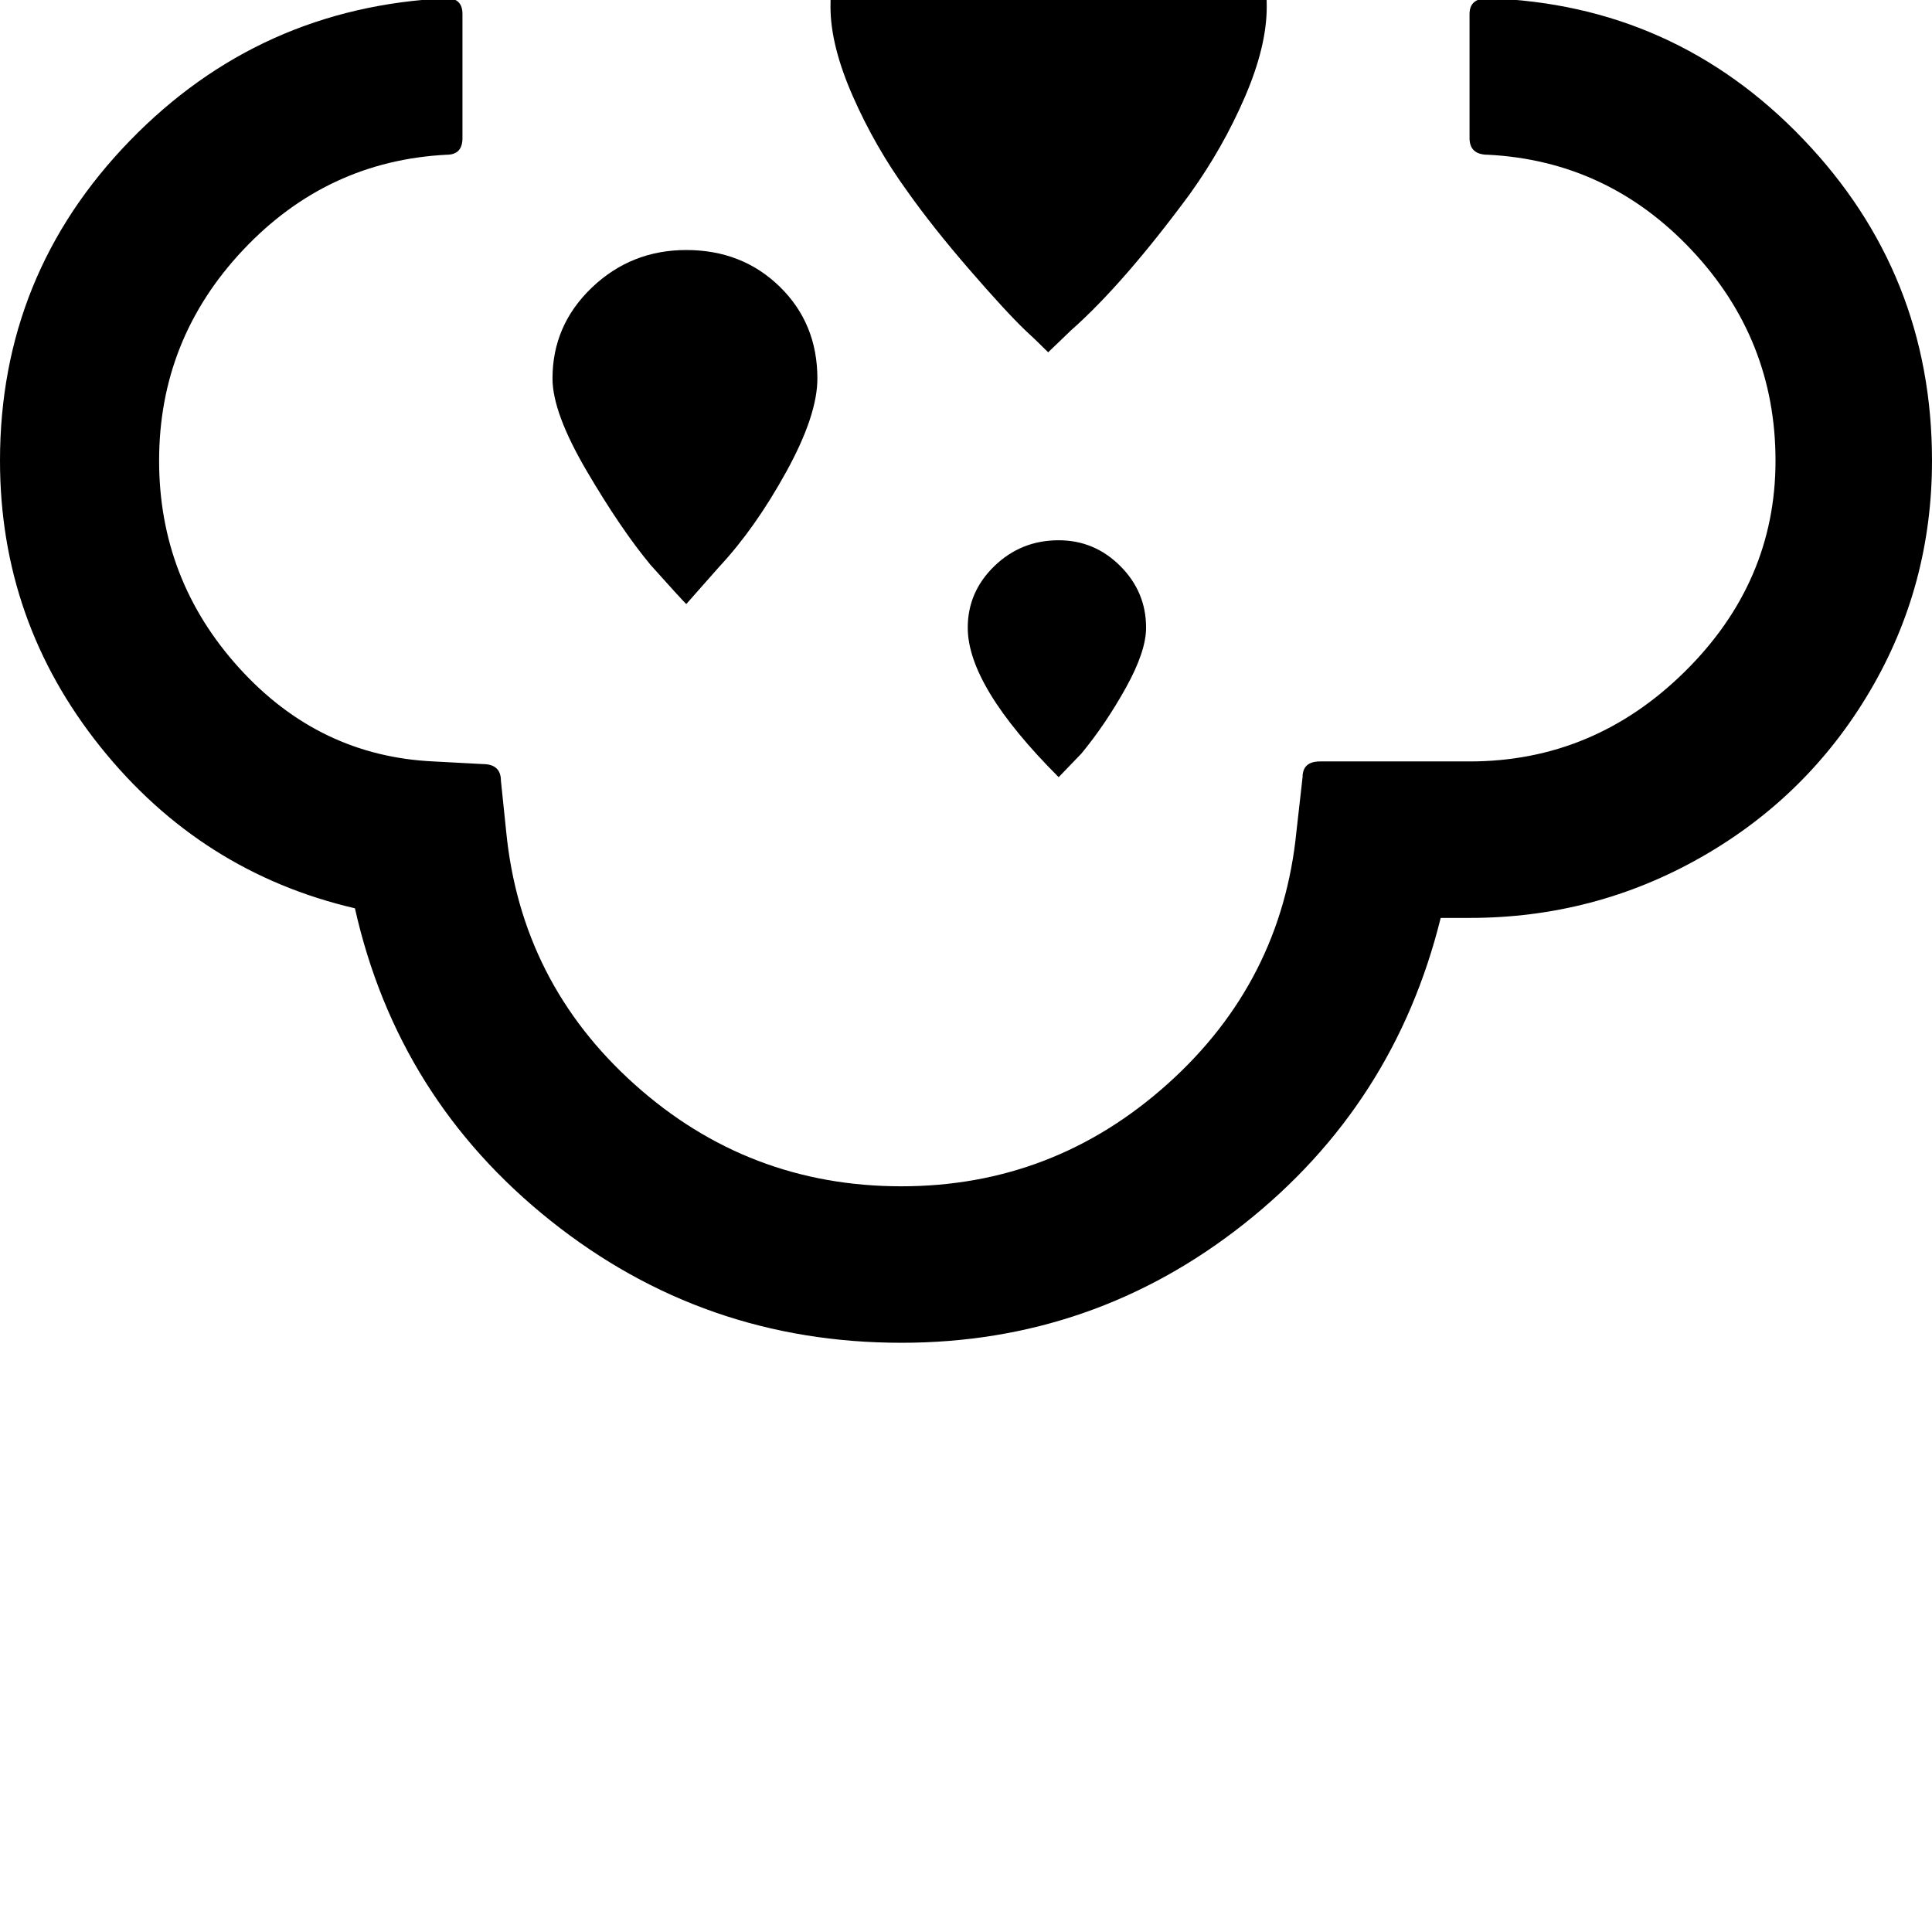 <svg width="64" height="64" viewBox="0 0 2210 2210" xmlns="http://www.w3.org/2000/svg"><path d="M0 527q0 184 115 327.5T406 1039q49 218 224 357.5t401 139.5q220 0 392-136t225-350h33q143 0 265-69.5t193-190 71-263.5q0-214-147.5-368T1702-2q-21 0-21 18v142q0 19 21 19 137 7 233 109t96 241-104 241.5T1681 871h-171q-20 0-20 18l-7 62q-17 172-147.5 289T1031 1357q-175 0-305-116.5T579 951l-6-58q0-19-21-19l-56-3q-131-6-222.5-107T182 527q0-139 96-241t233-109q18 0 18-19V16q0-18-18-18Q297 8 148.5 161T0 527zm632-94q0 39 39 105.5T744 646q34 38 41 45l38-43q41-44 76.5-108.5T935 433q0-63-43-105t-107-42q-63 0-108 43t-45 104zM950 8q0 44 25.5 102t62.5 109q29 41 71 89.5t64 69.5q11 10 26 25l26-25q60-53 136-156 38-53 63-111t25-103q0-103-72.5-175.5T1199-240q-103 0-176 72T950 8zm157 710q0 67 104 171l26-27q28-34 51-75.5t23-68.5q0-41-29.5-70.5T1211 618q-43 0-73.5 29.5T1107 718z"/></svg>